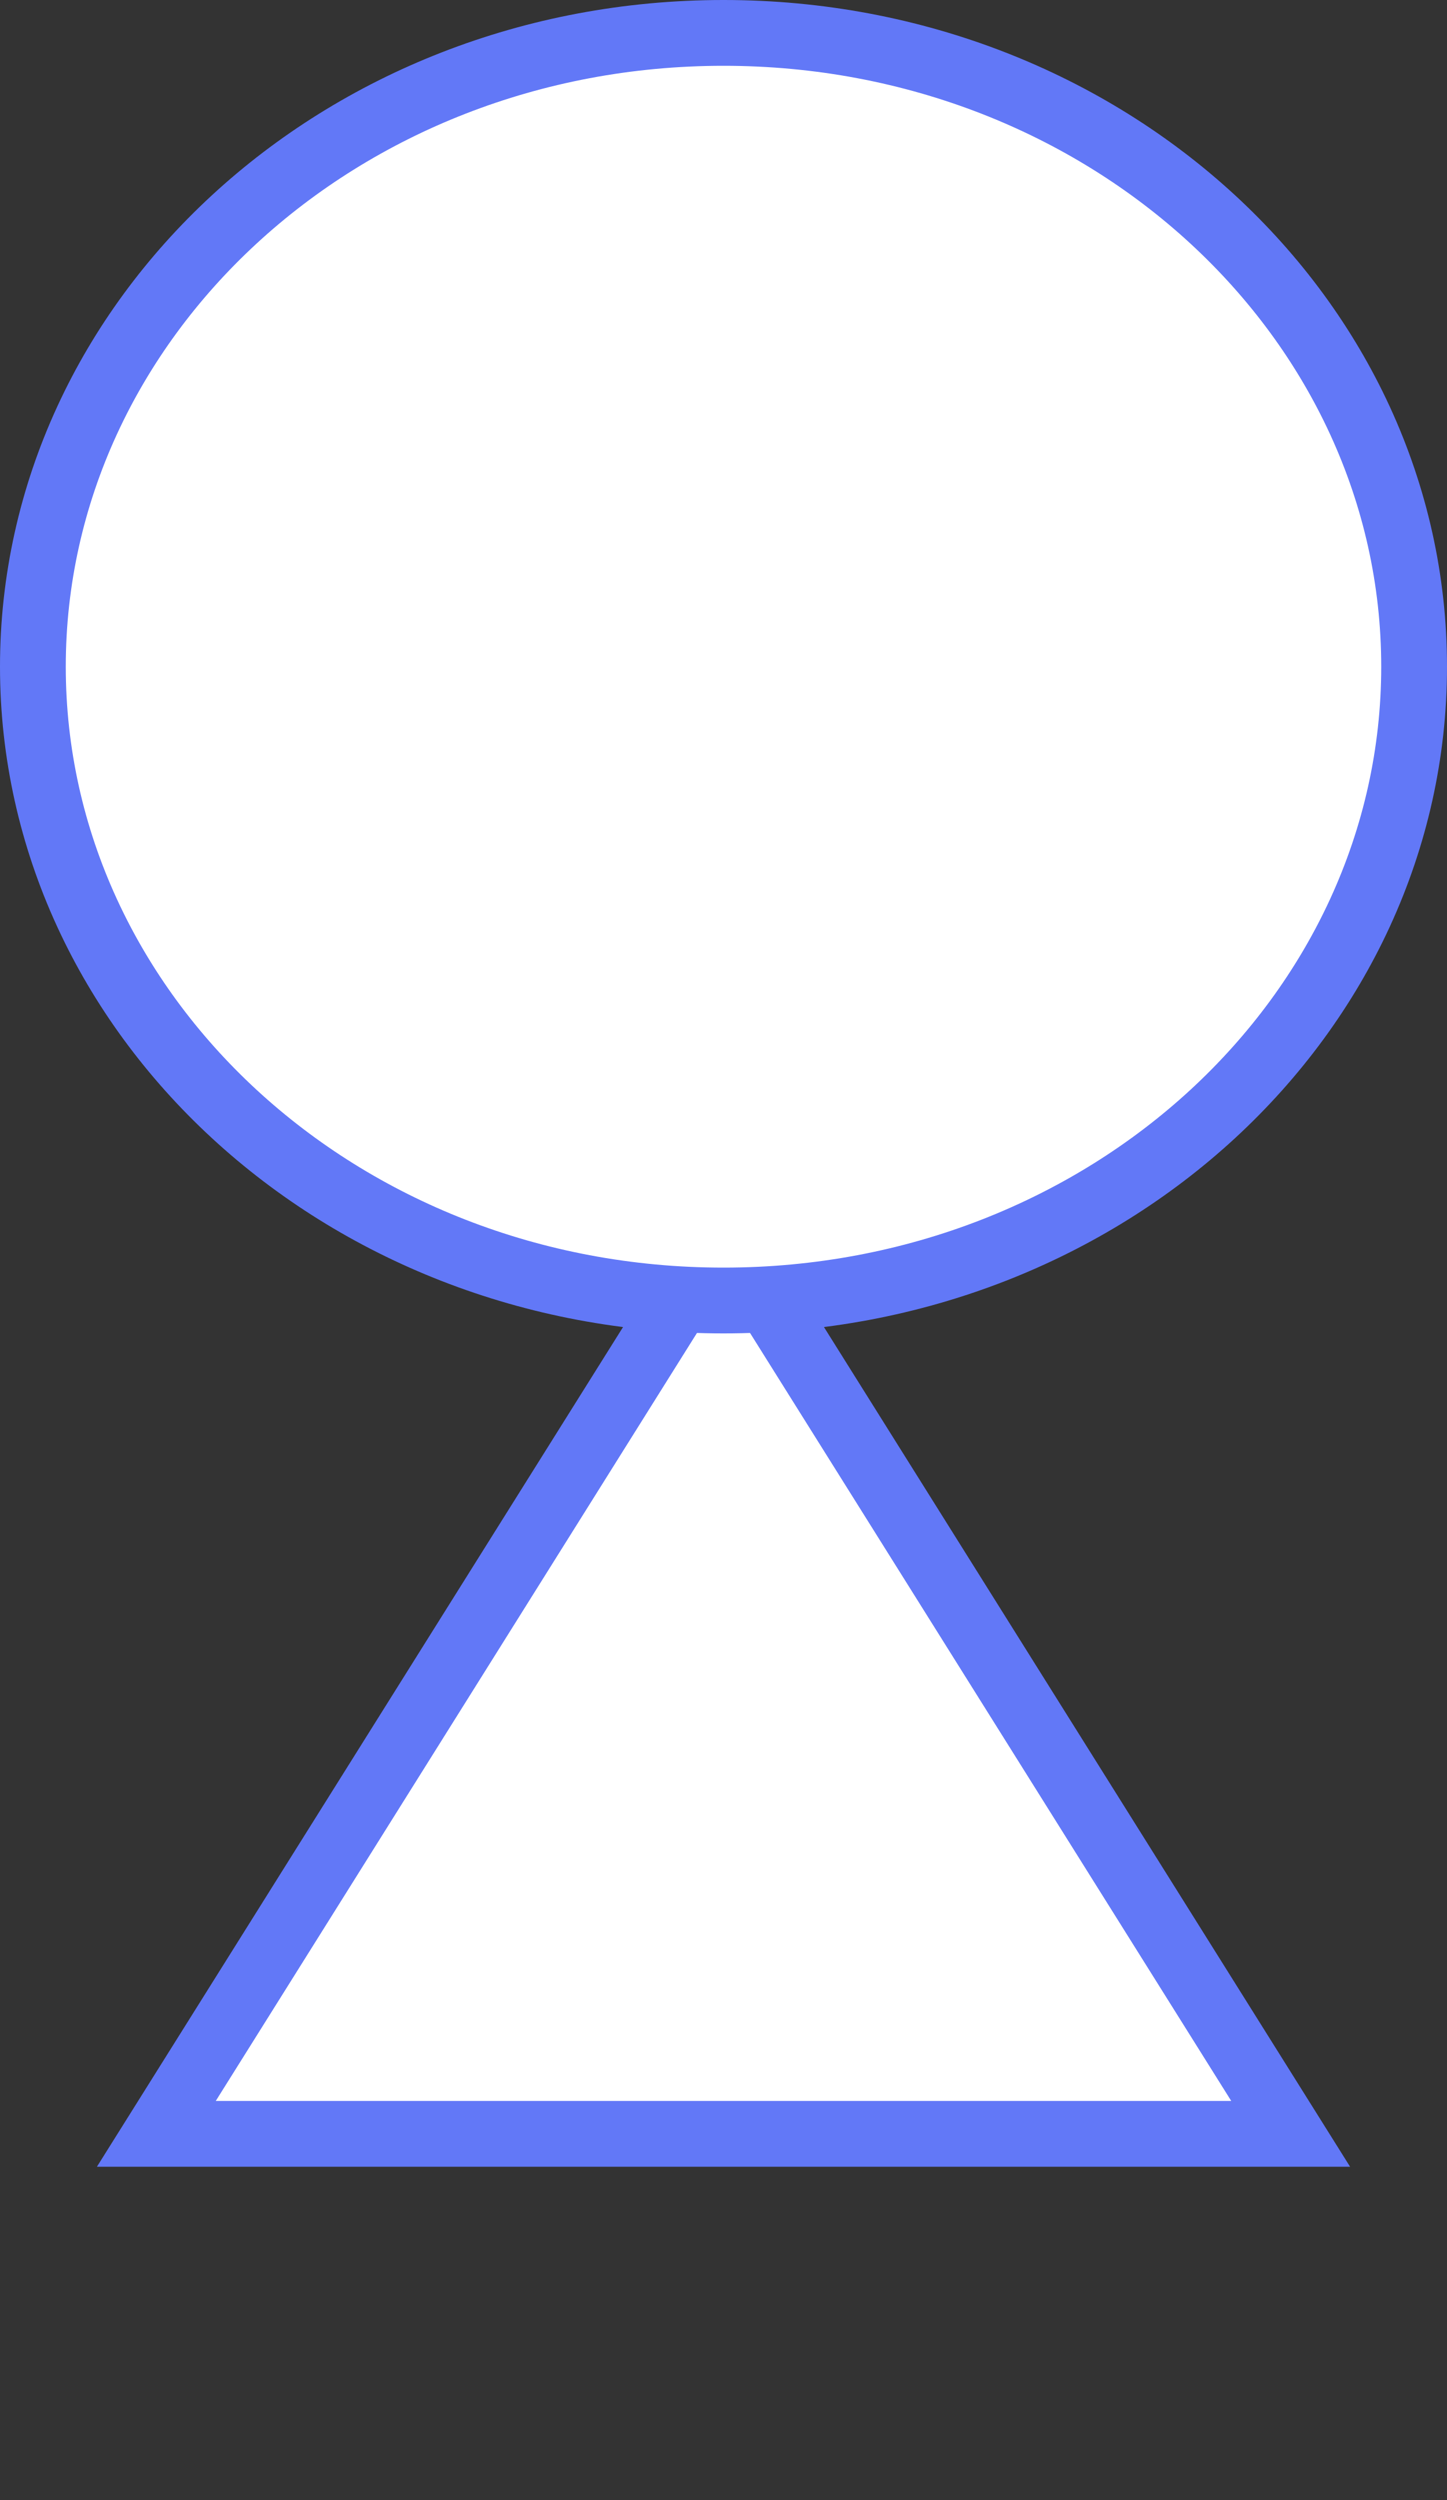 <svg width="22" height="38" viewBox="0 0 22 38" fill="none" xmlns="http://www.w3.org/2000/svg">
<rect x="0" y="0" width="22" height="38" fill="#333333" stroke="none"/>
<path d="M2.377 32.433L11 18.675L19.623 32.433H2.377Z" fill="white" stroke="#6278F7"/>
<path d="M21.5 10.133C21.5 15.416 16.838 19.767 11 19.767C5.162 19.767 0.5 15.416 0.5 10.133C0.5 4.851 5.162 0.5 11 0.5C16.838 0.5 21.5 4.851 21.5 10.133Z" fill="white" stroke="#6278F7"/>
</svg>
